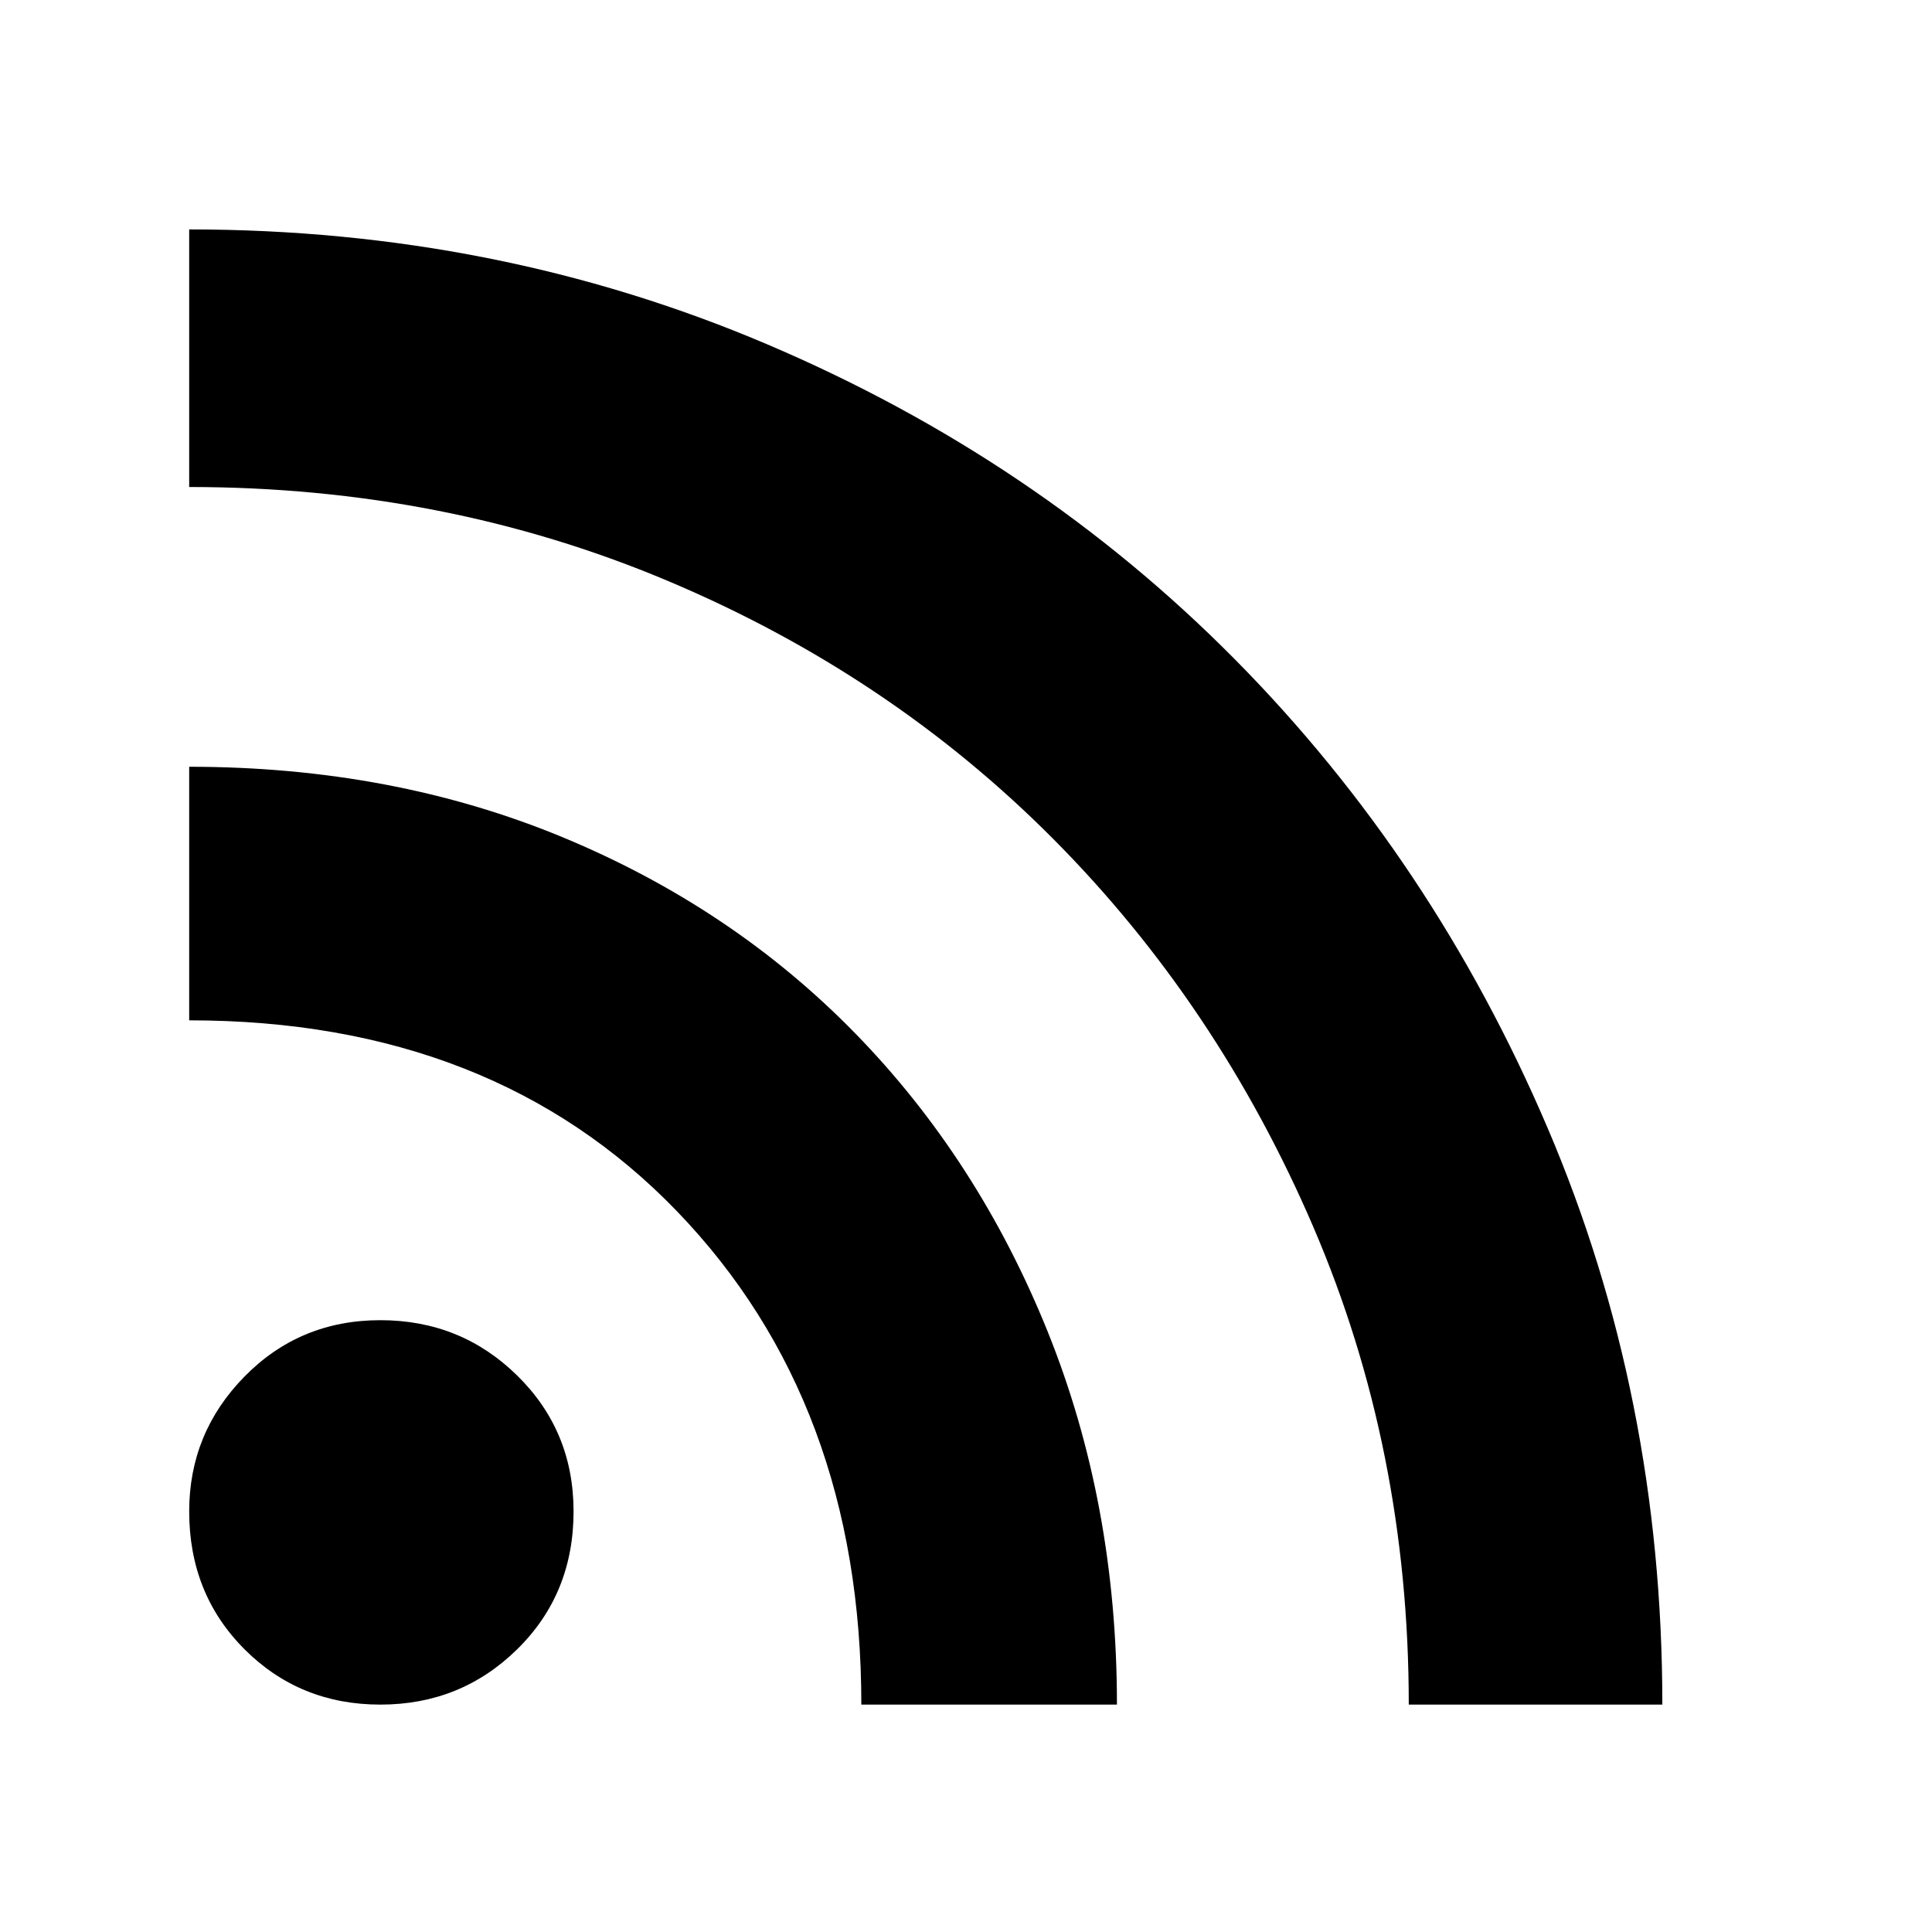 <svg xmlns="http://www.w3.org/2000/svg" height="40" width="40"><path d="M7.875 35.292Q6.208 35.292 5.062 34.146Q3.917 33 3.917 31.292Q3.917 29.667 5.062 28.5Q6.208 27.333 7.875 27.333Q9.542 27.333 10.708 28.479Q11.875 29.625 11.875 31.292Q11.875 33 10.708 34.146Q9.542 35.292 7.875 35.292ZM29.167 35.292Q29.167 30 27.188 25.396Q25.208 20.792 21.812 17.375Q18.417 13.958 13.812 12.021Q9.208 10.083 3.917 10.083V4.75Q10.292 4.75 15.875 7.125Q21.458 9.5 25.562 13.646Q29.667 17.792 32.042 23.354Q34.417 28.917 34.417 35.292ZM17.833 35.292Q17.833 29.042 14.021 25.083Q10.208 21.125 3.917 21.125V15.875Q8.125 15.875 11.646 17.333Q15.167 18.792 17.708 21.396Q20.25 24 21.688 27.562Q23.125 31.125 23.125 35.292Z"/></svg>